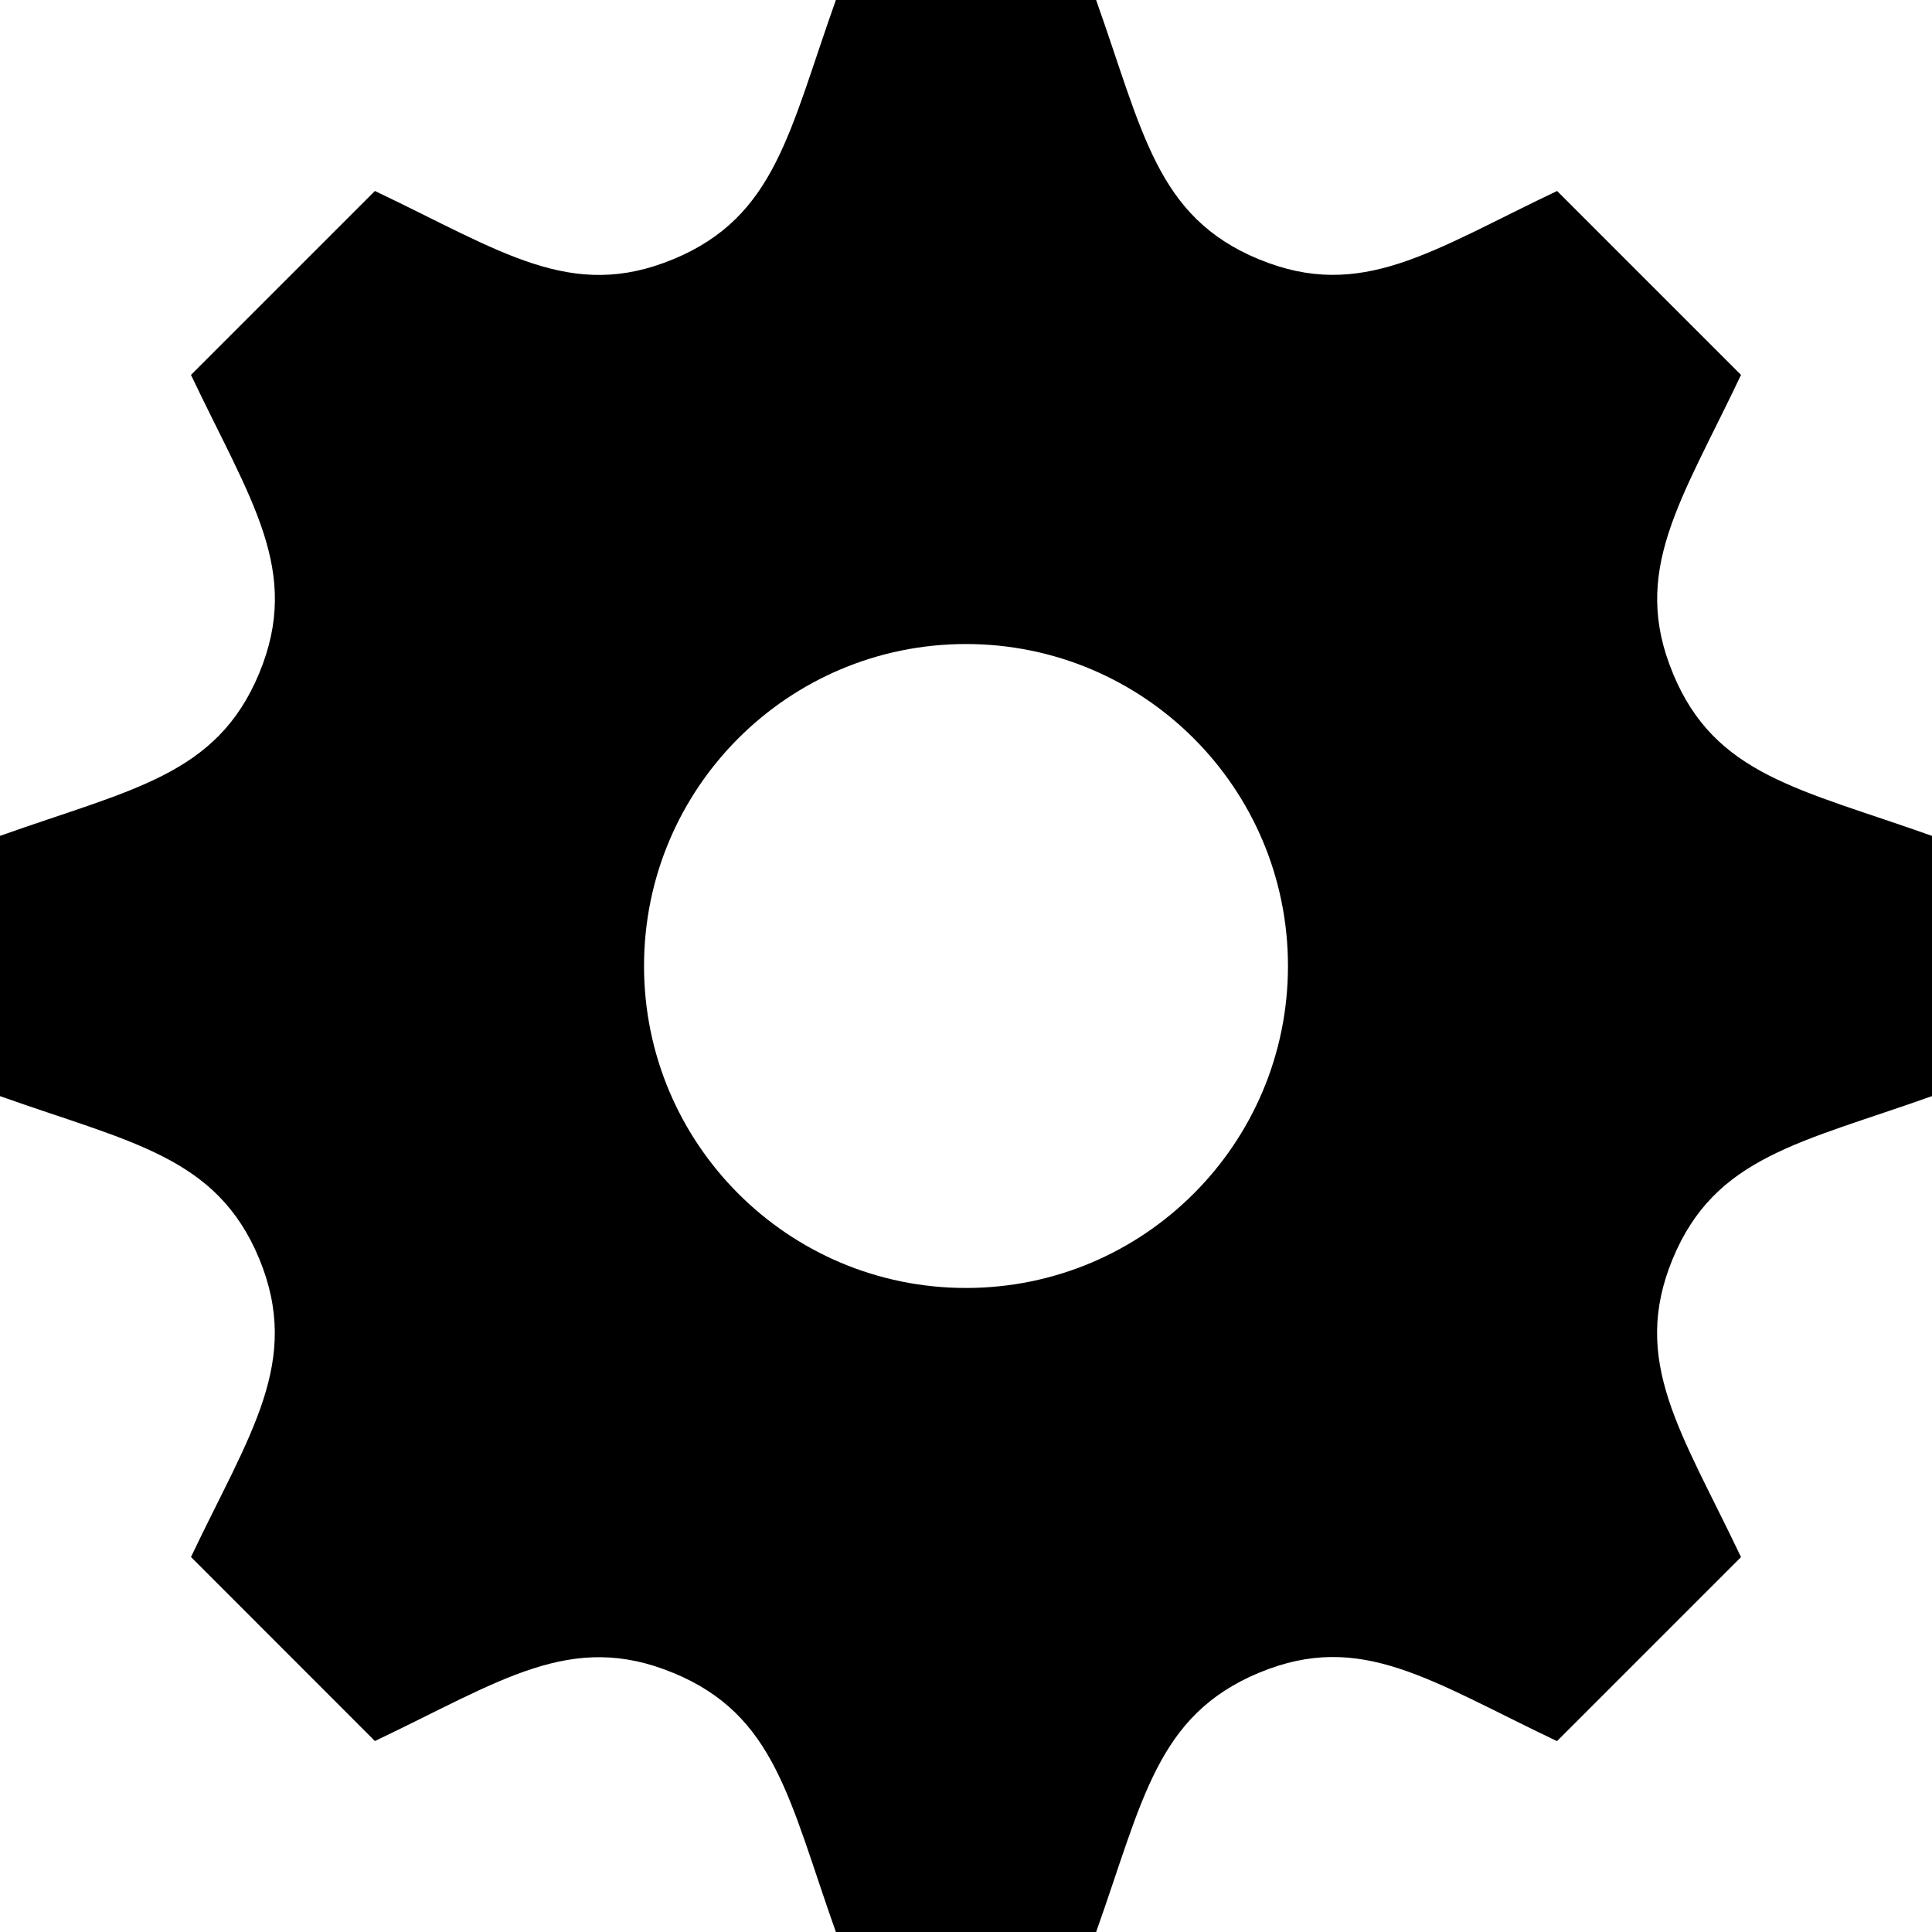 <?xml version="1.0" encoding="UTF-8" standalone="no"?>
<!DOCTYPE svg PUBLIC "-//W3C//DTD SVG 1.1//EN" "http://www.w3.org/Graphics/SVG/1.1/DTD/svg11.dtd">
<svg width="100%" height="100%" viewBox="0 0 20 20" version="1.1" xmlns="http://www.w3.org/2000/svg" xmlns:xlink="http://www.w3.org/1999/xlink" xml:space="preserve" xmlns:serif="http://www.serif.com/" style="fill-rule:evenodd;clip-rule:evenodd;stroke-linejoin:round;stroke-miterlimit:2;">
    <path d="M20,11.347L20,8.653C18.624,8.164 17.755,8.027 17.318,6.971L17.318,6.97C16.878,5.911 17.401,5.192 18.023,3.881L16.119,1.977C14.818,2.595 14.092,3.123 13.03,2.683L13.029,2.683C11.972,2.244 11.833,1.369 11.347,0L8.653,0C8.168,1.363 8.029,2.243 6.971,2.683L6.97,2.683C5.911,3.123 5.193,2.601 3.881,1.977L1.977,3.881C2.598,5.188 3.123,5.909 2.683,6.97C2.243,8.029 1.363,8.168 0,8.653L0,11.347C1.36,11.83 2.243,11.971 2.683,13.029C3.124,14.098 2.588,14.834 1.977,16.118L3.881,18.023C5.183,17.404 5.909,16.878 6.97,17.318L6.971,17.318C8.029,17.756 8.168,18.633 8.653,20L11.347,20C11.832,18.637 11.972,17.758 13.036,17.315L13.037,17.315C14.088,16.878 14.803,17.399 16.118,18.024L18.023,16.119C17.403,14.817 16.877,14.092 17.316,13.031C17.755,11.972 18.639,11.831 20,11.347ZM10,13.333C8.159,13.333 6.667,11.841 6.667,10C6.667,8.159 8.159,6.667 10,6.667C11.841,6.667 13.333,8.159 13.333,10C13.333,11.841 11.841,13.333 10,13.333Z" style="fill-rule:nonzero;"/>
</svg>
